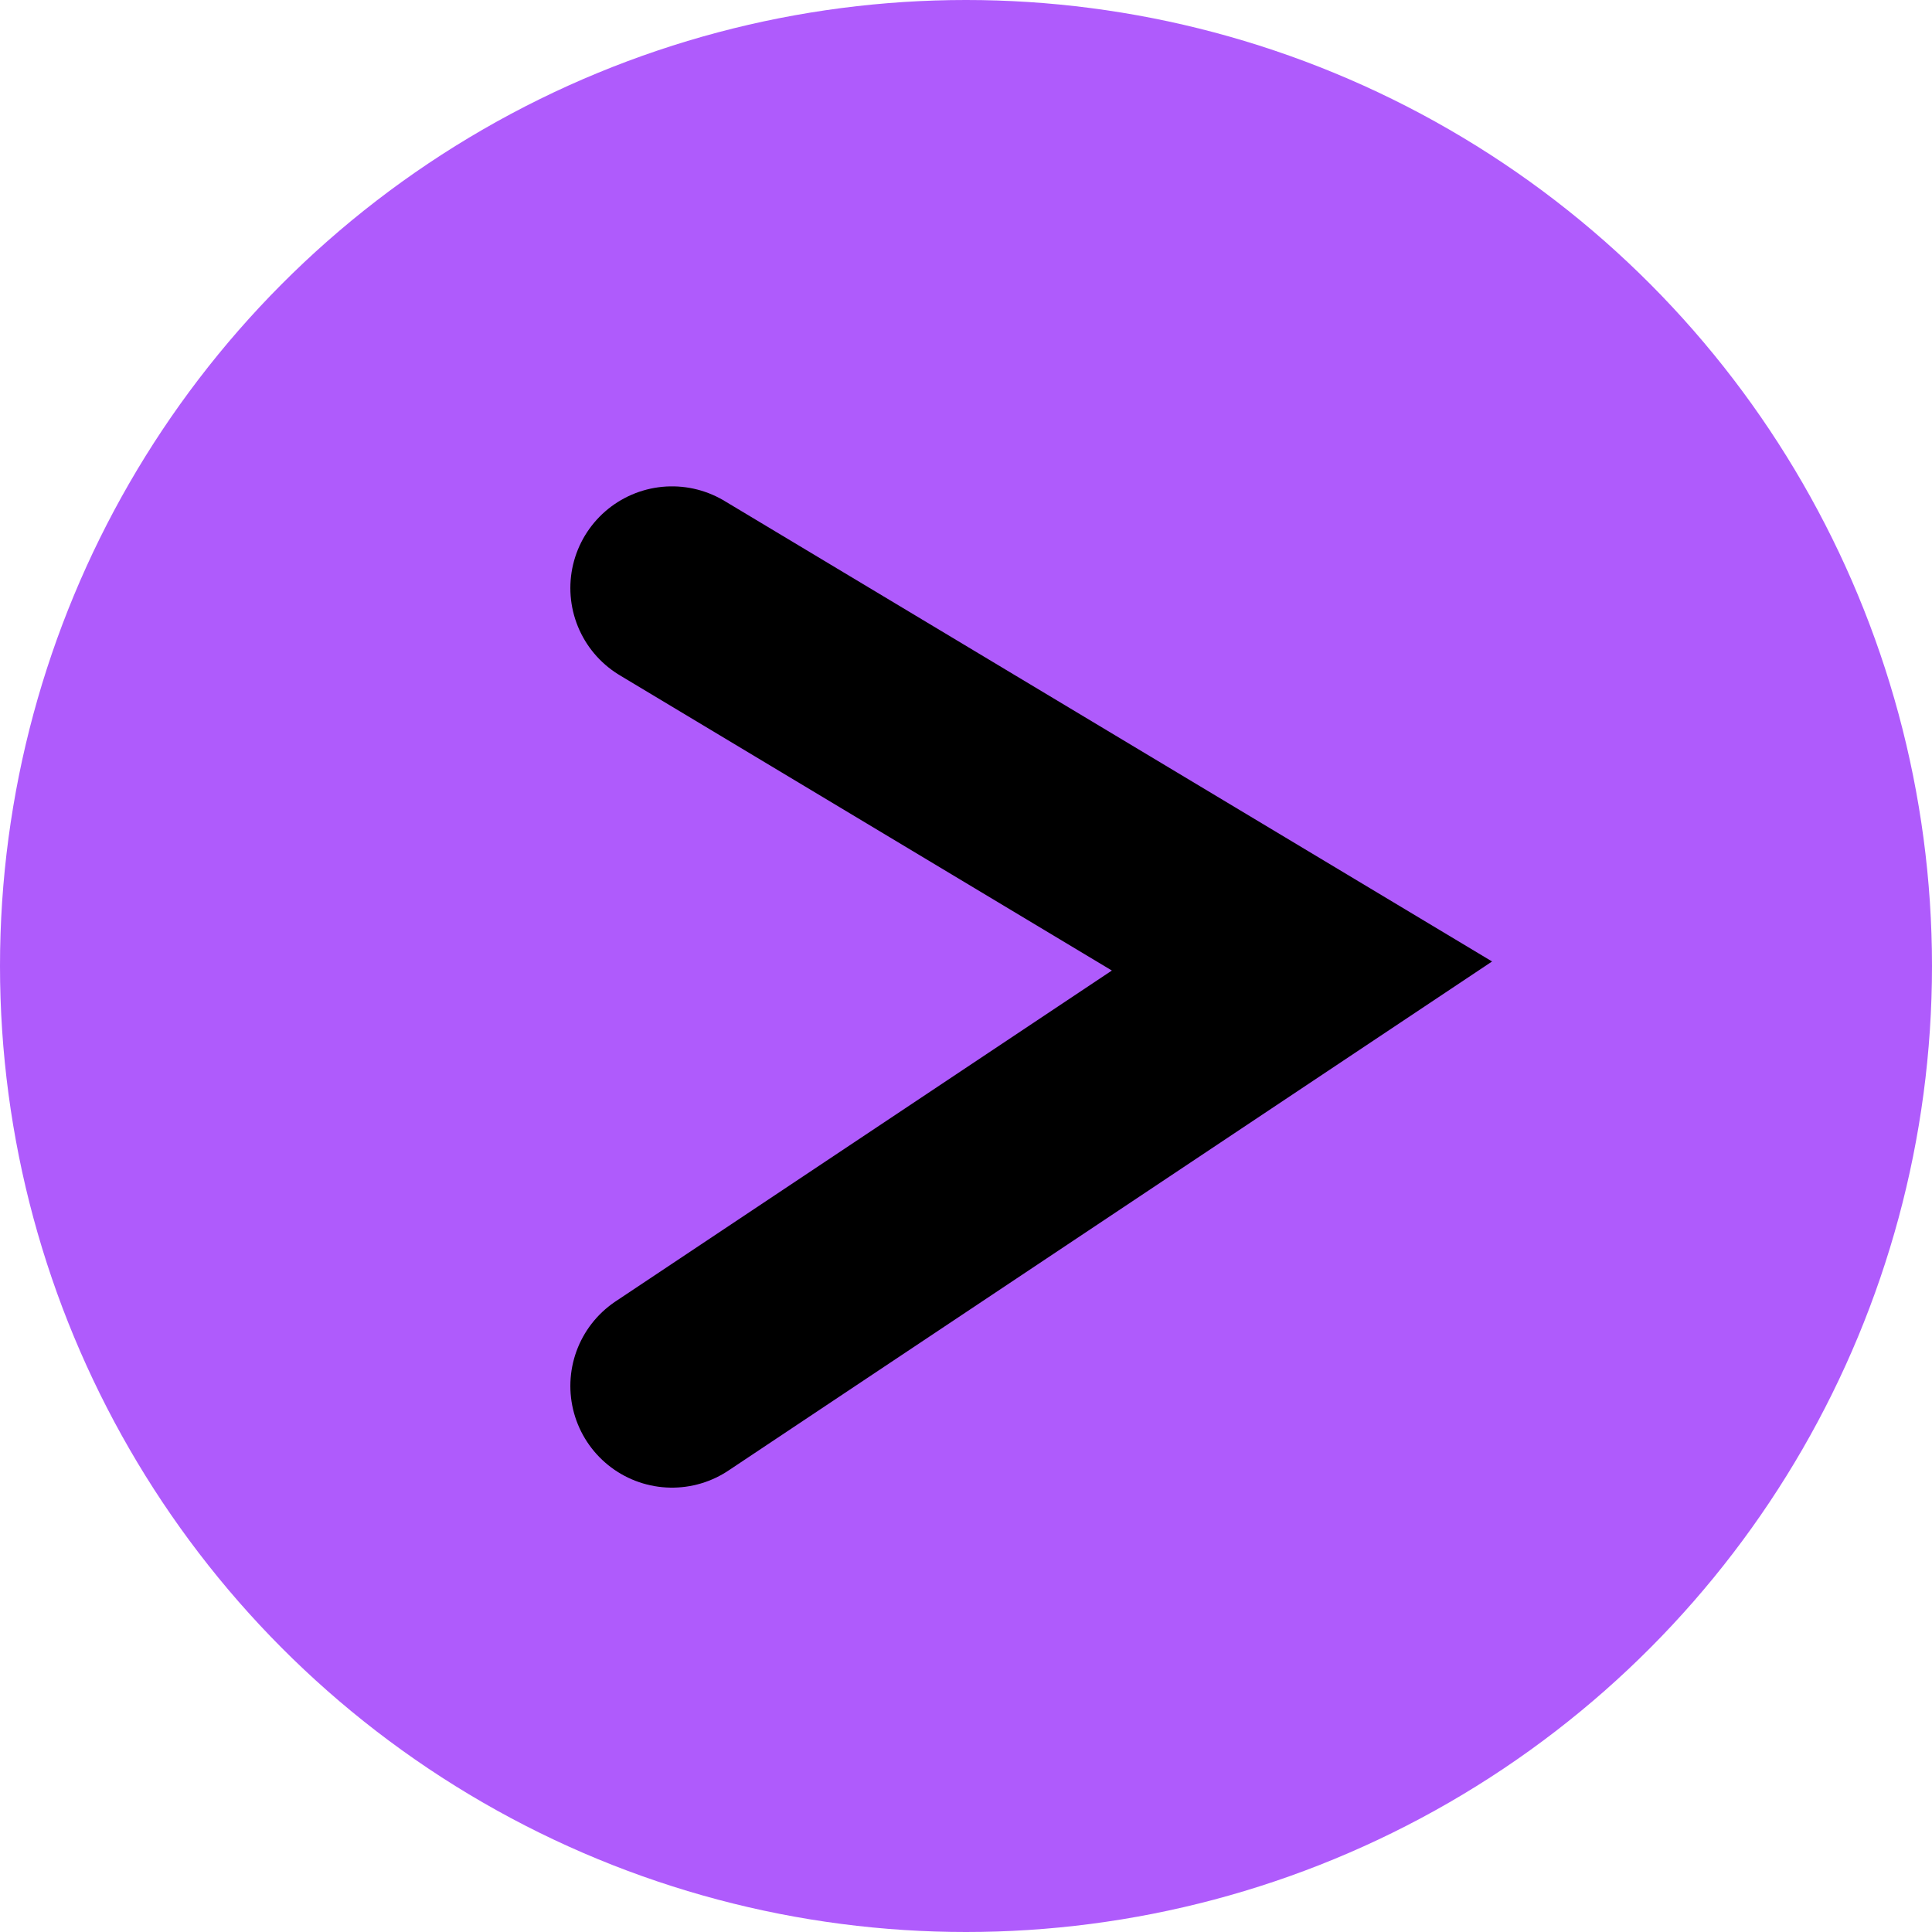 <svg width="19" height="19" viewBox="0 0 19 19" fill="none" xmlns="http://www.w3.org/2000/svg">
<g id="Group 8">
<circle id="Ellipse 14" cx="9.5" cy="9.5" r="9.5" fill="#AF5BFC"/>
<path id="Vector 1" d="M6.609 5.783L12.804 9.5L6.609 13.63" stroke="black" stroke-width="2" stroke-linecap="round"/>
</g>
</svg>
